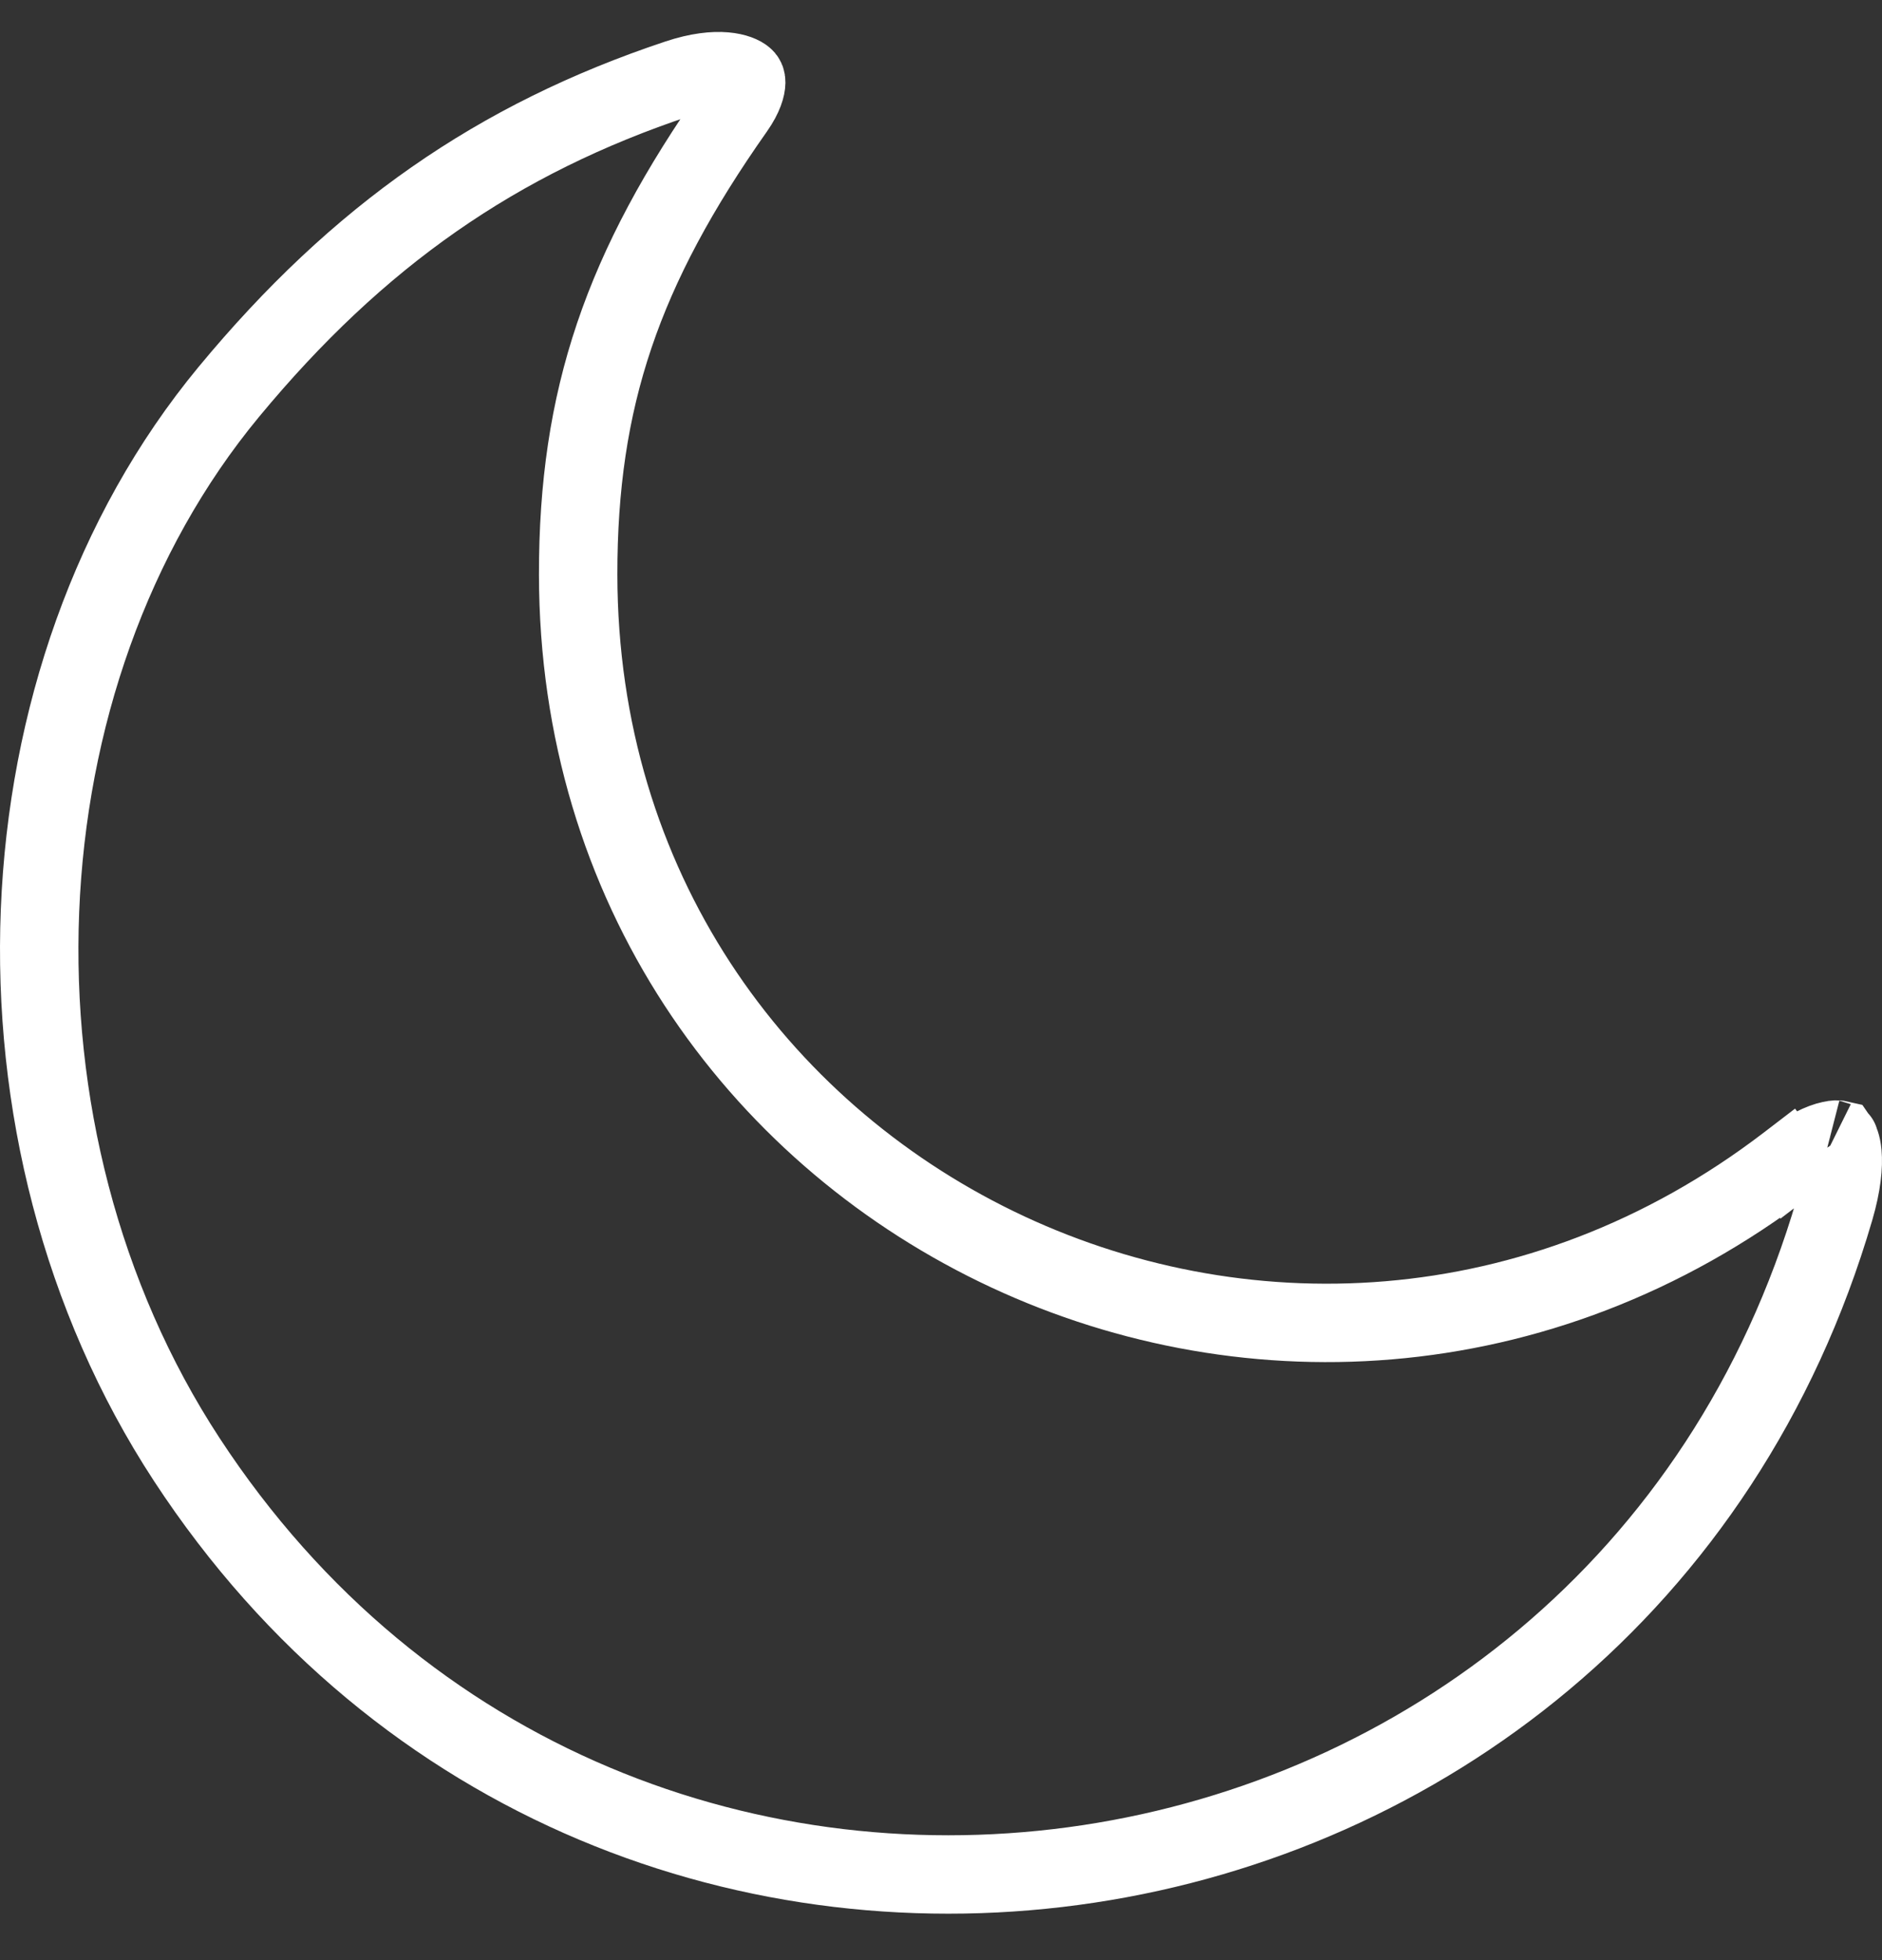 <svg width="24" height="25" viewBox="0 0 24 25" fill="none" xmlns="http://www.w3.org/2000/svg">
<rect x="0" y="0" width="24" height="25" fill="#333333" stroke="none"/>
<path d="M8.642 1.004L8.642 1.004C9.174 0.827 9.435 0.938 9.491 0.988C9.507 1.002 9.516 1.014 9.516 1.053C9.515 1.105 9.491 1.219 9.371 1.39L9.371 1.39C7.936 3.427 7.371 5.083 7.373 7.328C7.379 15.302 16.449 19.703 22.798 14.841L22.494 14.444L22.798 14.841C23.044 14.652 23.23 14.569 23.349 14.544C23.406 14.531 23.436 14.533 23.449 14.536C23.458 14.549 23.485 14.595 23.496 14.71C23.51 14.867 23.489 15.103 23.396 15.422C20.579 25.062 7.856 26.986 2.381 18.614C-0.326 14.474 -0.08 8.622 2.918 4.998C4.566 3.006 6.343 1.77 8.642 1.004ZM23.456 14.539C23.456 14.539 23.455 14.539 23.452 14.537C23.455 14.538 23.457 14.539 23.456 14.539Z" stroke="white"/>
</svg>
